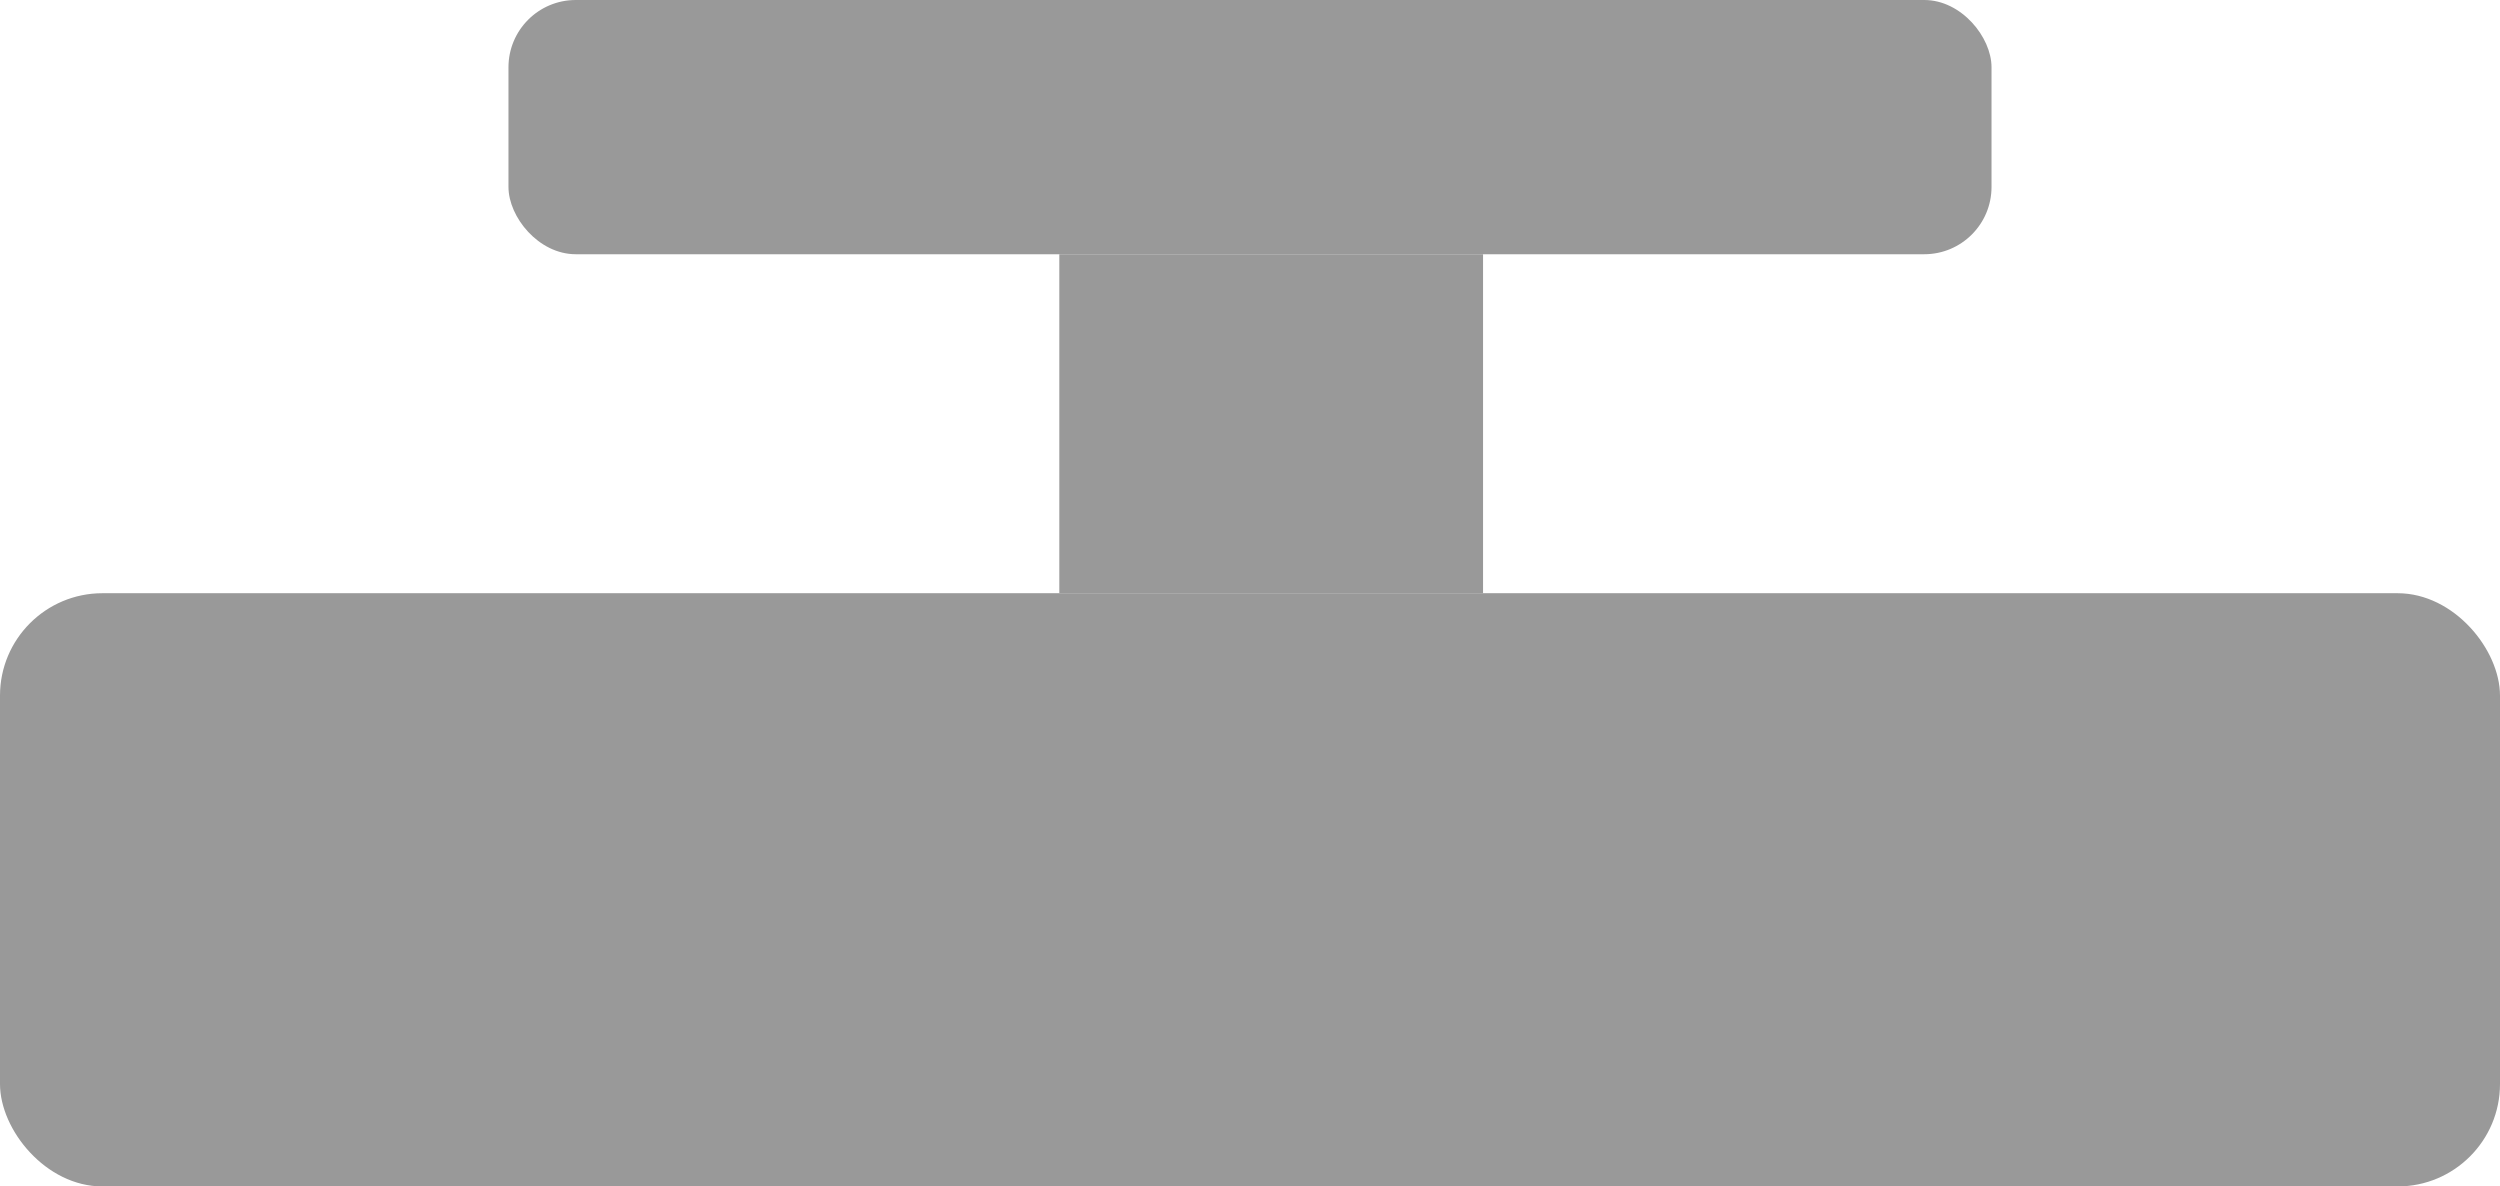 <svg id="Layer_1" data-name="Layer 1" xmlns="http://www.w3.org/2000/svg" viewBox="0 0 59 28">
  <defs>
    <style>
      .cls-1 {
        fill: #999;
      }
    </style>
  </defs>
  <title>tap-upper</title>
  <g id="upperPartTap">
    <rect class="cls-1" y="14" width="59" height="14" rx="2.417" ry="2.417"/>
    <rect class="cls-1" x="25" y="6" width="10" height="8"/>
    <rect class="cls-1" x="12" width="35" height="6" rx="1.588" ry="1.588"/>
  </g>
</svg>
